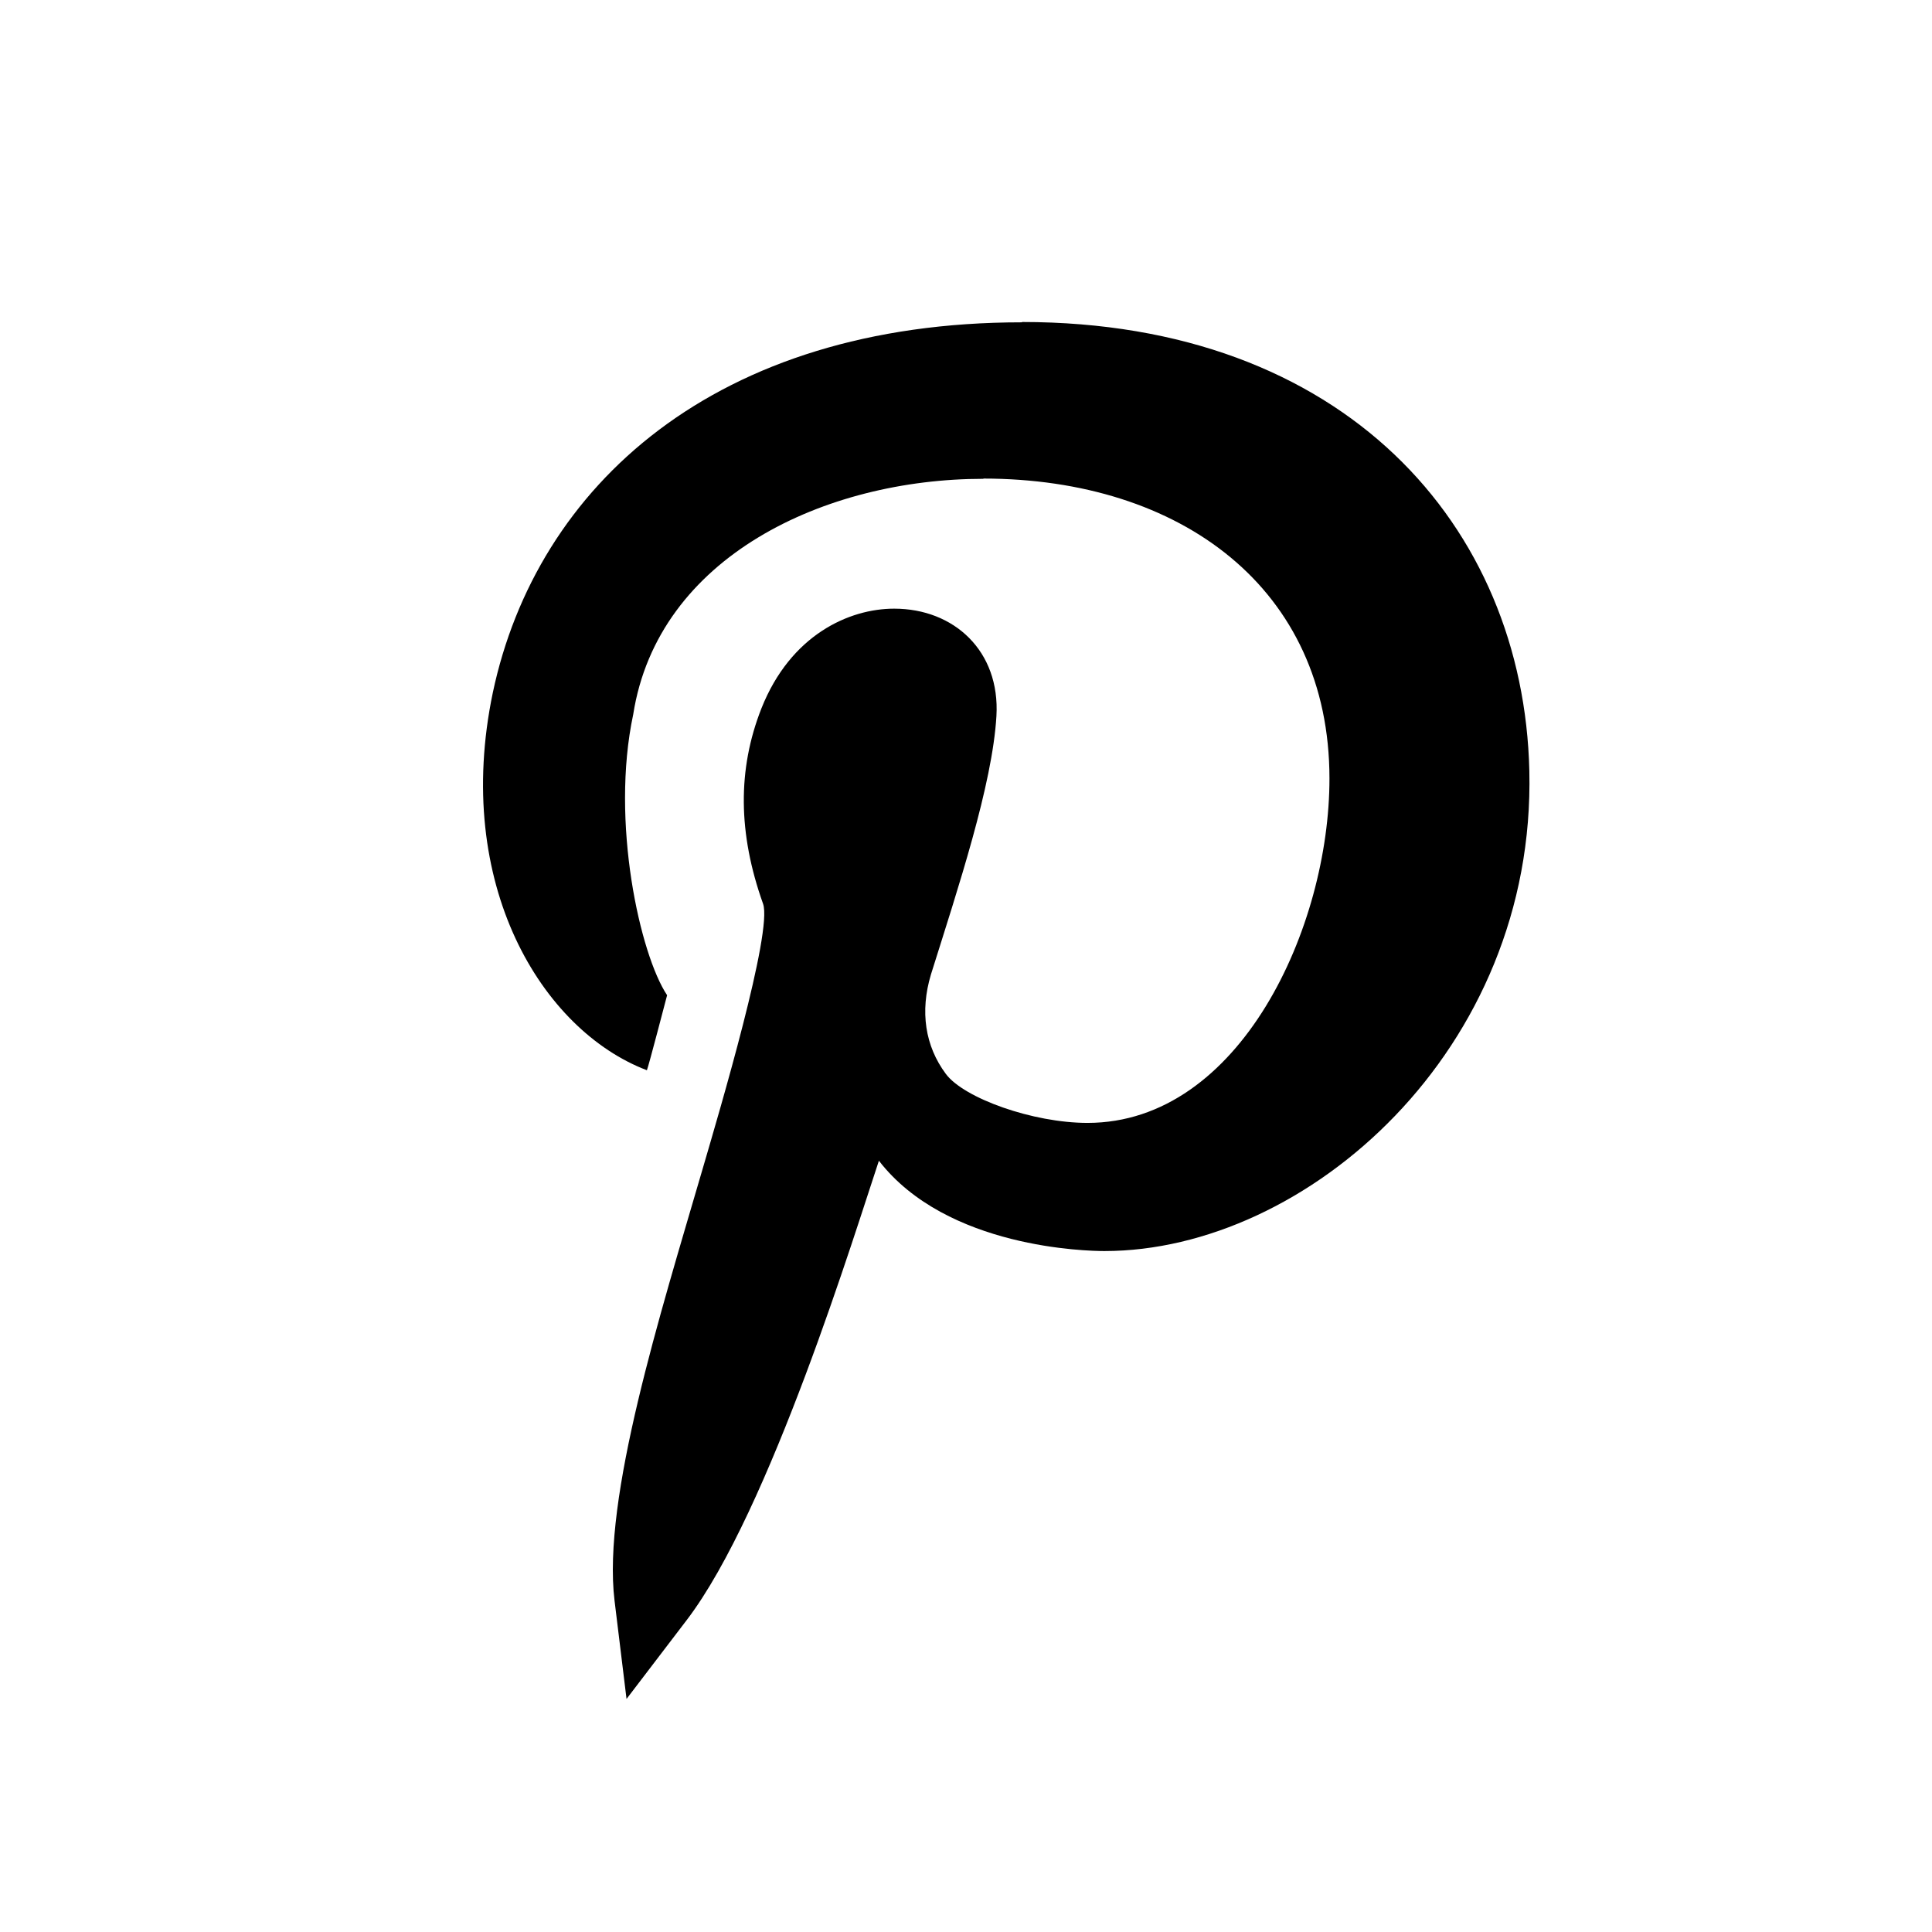 <svg width="24" height="24" viewBox="0 0 24 24"  xmlns="http://www.w3.org/2000/svg">
<path d="M8.036 13.295C8.058 13.242 8.272 12.419 8.287 12.363C7.952 11.86 7.581 10.212 7.866 8.875C8.173 6.913 10.252 5.948 12.216 5.948V5.945C14.674 5.946 16.514 7.314 16.515 9.669C16.517 11.513 15.406 13.949 13.51 13.949C13.509 13.949 13.509 13.949 13.509 13.949C12.832 13.949 11.975 13.643 11.75 13.341C11.491 12.994 11.427 12.565 11.564 12.107C11.9 11.035 12.328 9.751 12.378 8.895C12.425 8.087 11.851 7.561 11.108 7.561C10.548 7.561 9.822 7.886 9.459 8.799C9.16 9.558 9.167 10.352 9.479 11.227C9.601 11.569 8.939 13.799 8.727 14.525C8.201 16.329 7.48 18.612 7.634 19.883L7.783 21.105L8.53 20.126C9.564 18.773 10.633 15.271 10.918 14.419C11.761 15.509 13.514 15.541 13.719 15.541C16.231 15.541 19.079 13.047 18.998 9.575C18.927 6.531 16.7 4 12.696 4V4.004C8.888 4.004 6.666 6.036 6.122 8.604C5.624 10.986 6.732 12.798 8.036 13.295Z" />
</svg>

